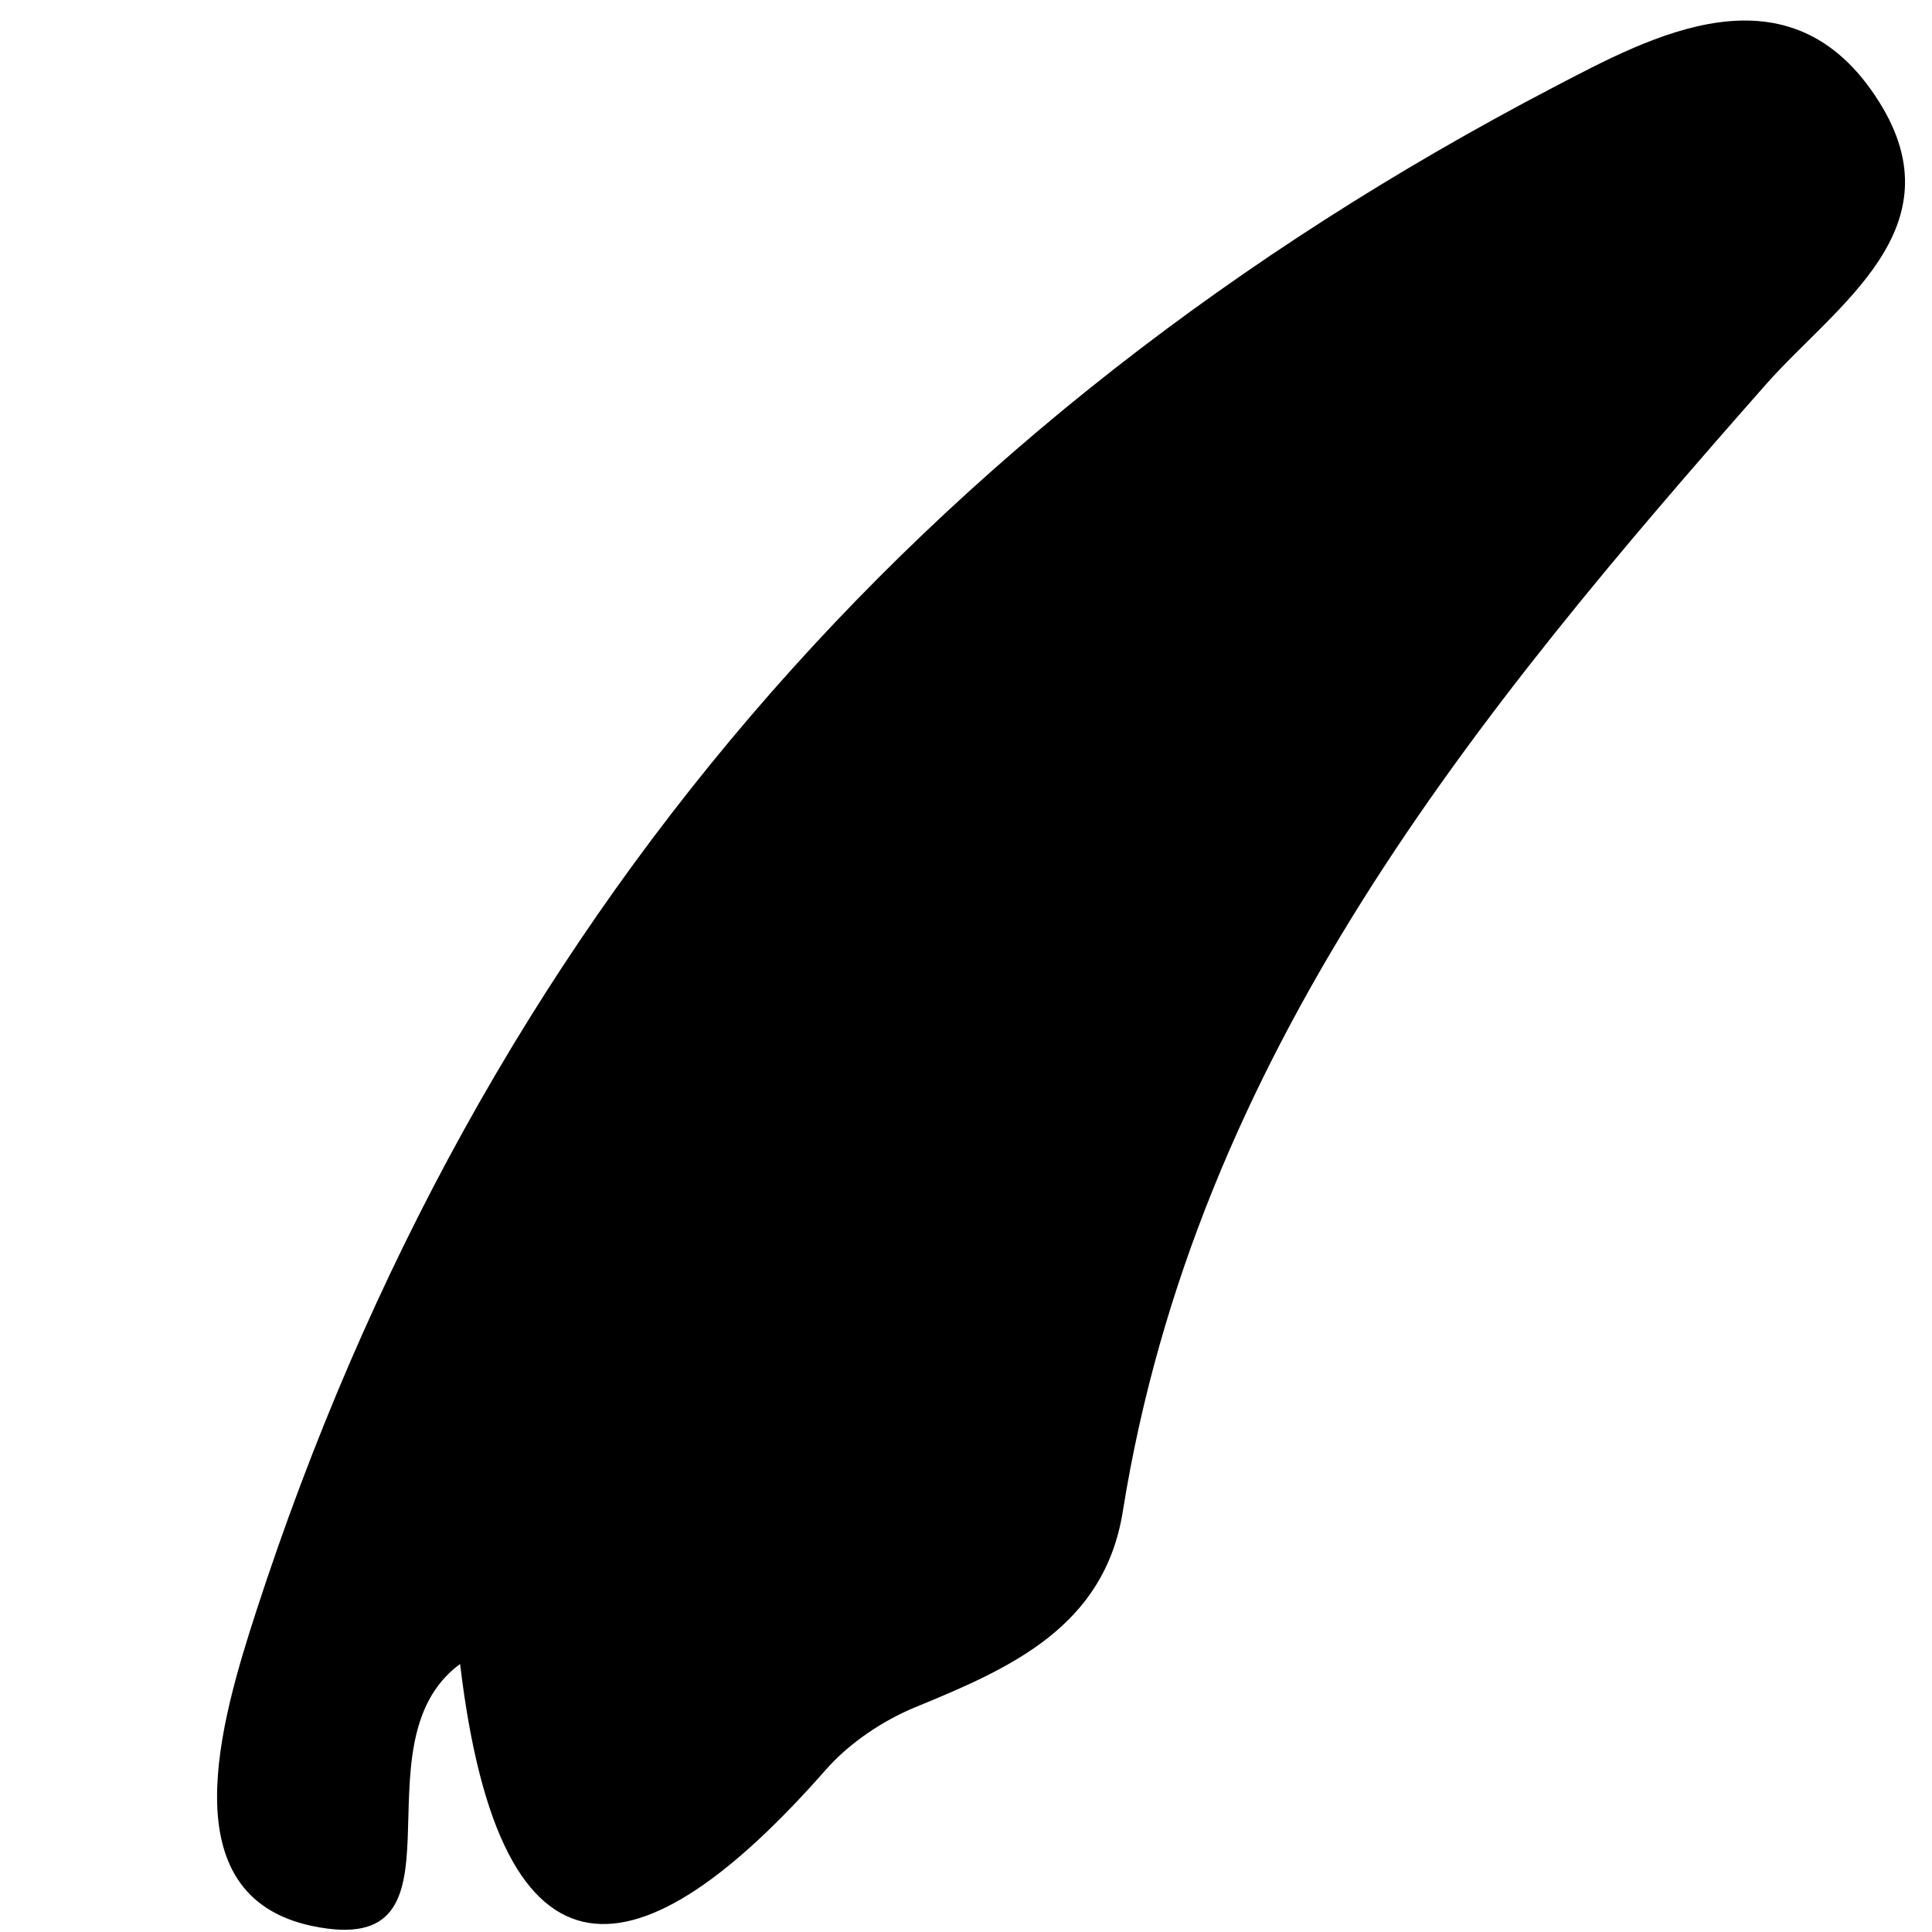 <svg width="7" height="7" viewBox="0 0 7 7" fill="none" xmlns="http://www.w3.org/2000/svg">
<path fill-rule="evenodd" clip-rule="evenodd" d="M1.667 6.029C1.27 6.32 1.737 7.106 1.13 6.978C0.612 6.868 0.799 6.237 0.929 5.836C1.736 3.354 3.327 1.518 5.631 0.315C5.98 0.133 6.486 -0.146 6.809 0.37C7.096 0.828 6.652 1.106 6.399 1.392C5.339 2.594 4.333 3.821 4.068 5.477C4.001 5.893 3.664 6.043 3.32 6.184C3.2 6.233 3.079 6.314 2.994 6.41C2.321 7.176 1.813 7.256 1.667 6.029Z" fill="black"/>
</svg>
